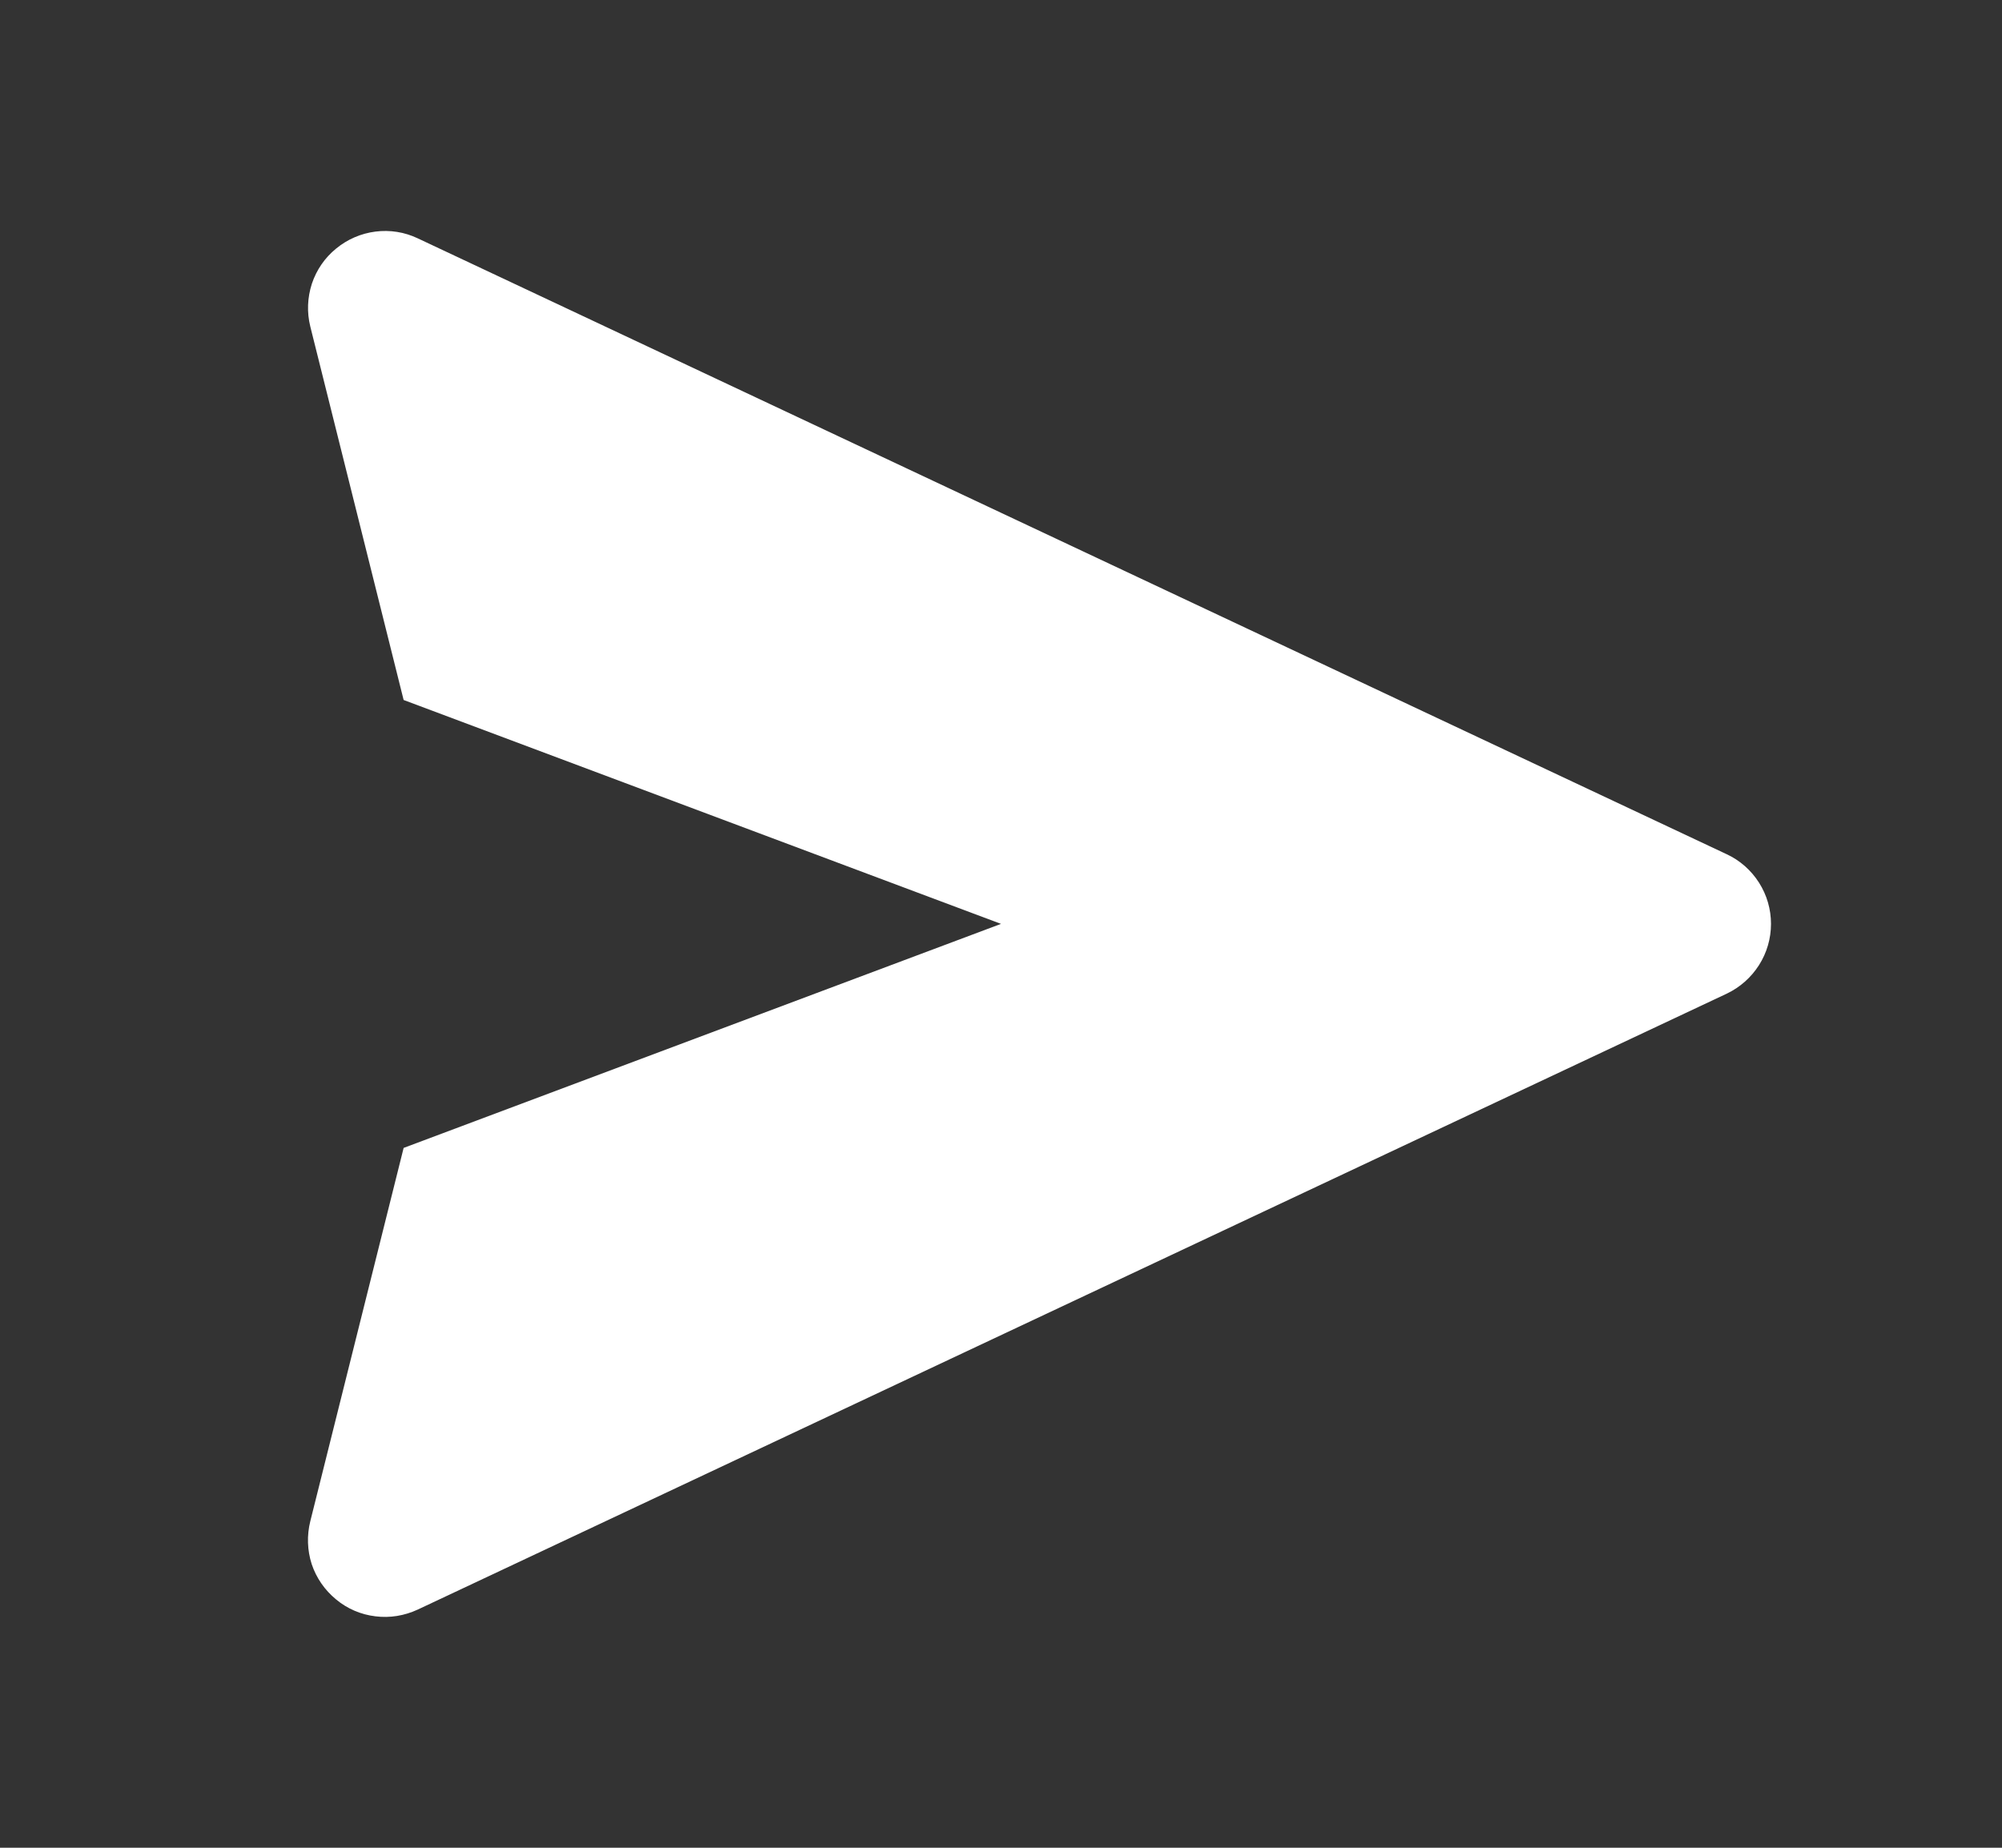 <svg width="13" height="12" viewBox="0 0 13 12" fill="none" xmlns="http://www.w3.org/2000/svg">
<rect x="0" y="0" width="13" height="12" fill="#333333" stroke="none"/>
<path d="M11.213 5.548L2.713 1.548C2.627 1.507 2.532 1.492 2.438 1.504C2.344 1.516 2.256 1.554 2.183 1.614C2.109 1.674 2.055 1.753 2.025 1.843C1.996 1.933 1.992 2.029 2.015 2.121L2.621 4.546L6.5 6L2.621 7.455L2.015 9.879C1.992 9.971 1.995 10.068 2.024 10.158C2.054 10.248 2.109 10.327 2.182 10.387C2.255 10.448 2.344 10.486 2.438 10.497C2.532 10.509 2.627 10.493 2.713 10.453L11.213 6.453C11.299 6.412 11.371 6.348 11.422 6.268C11.473 6.188 11.5 6.095 11.5 6C11.5 5.905 11.473 5.812 11.422 5.732C11.371 5.652 11.299 5.588 11.213 5.548Z" fill="white"/>
</svg>
